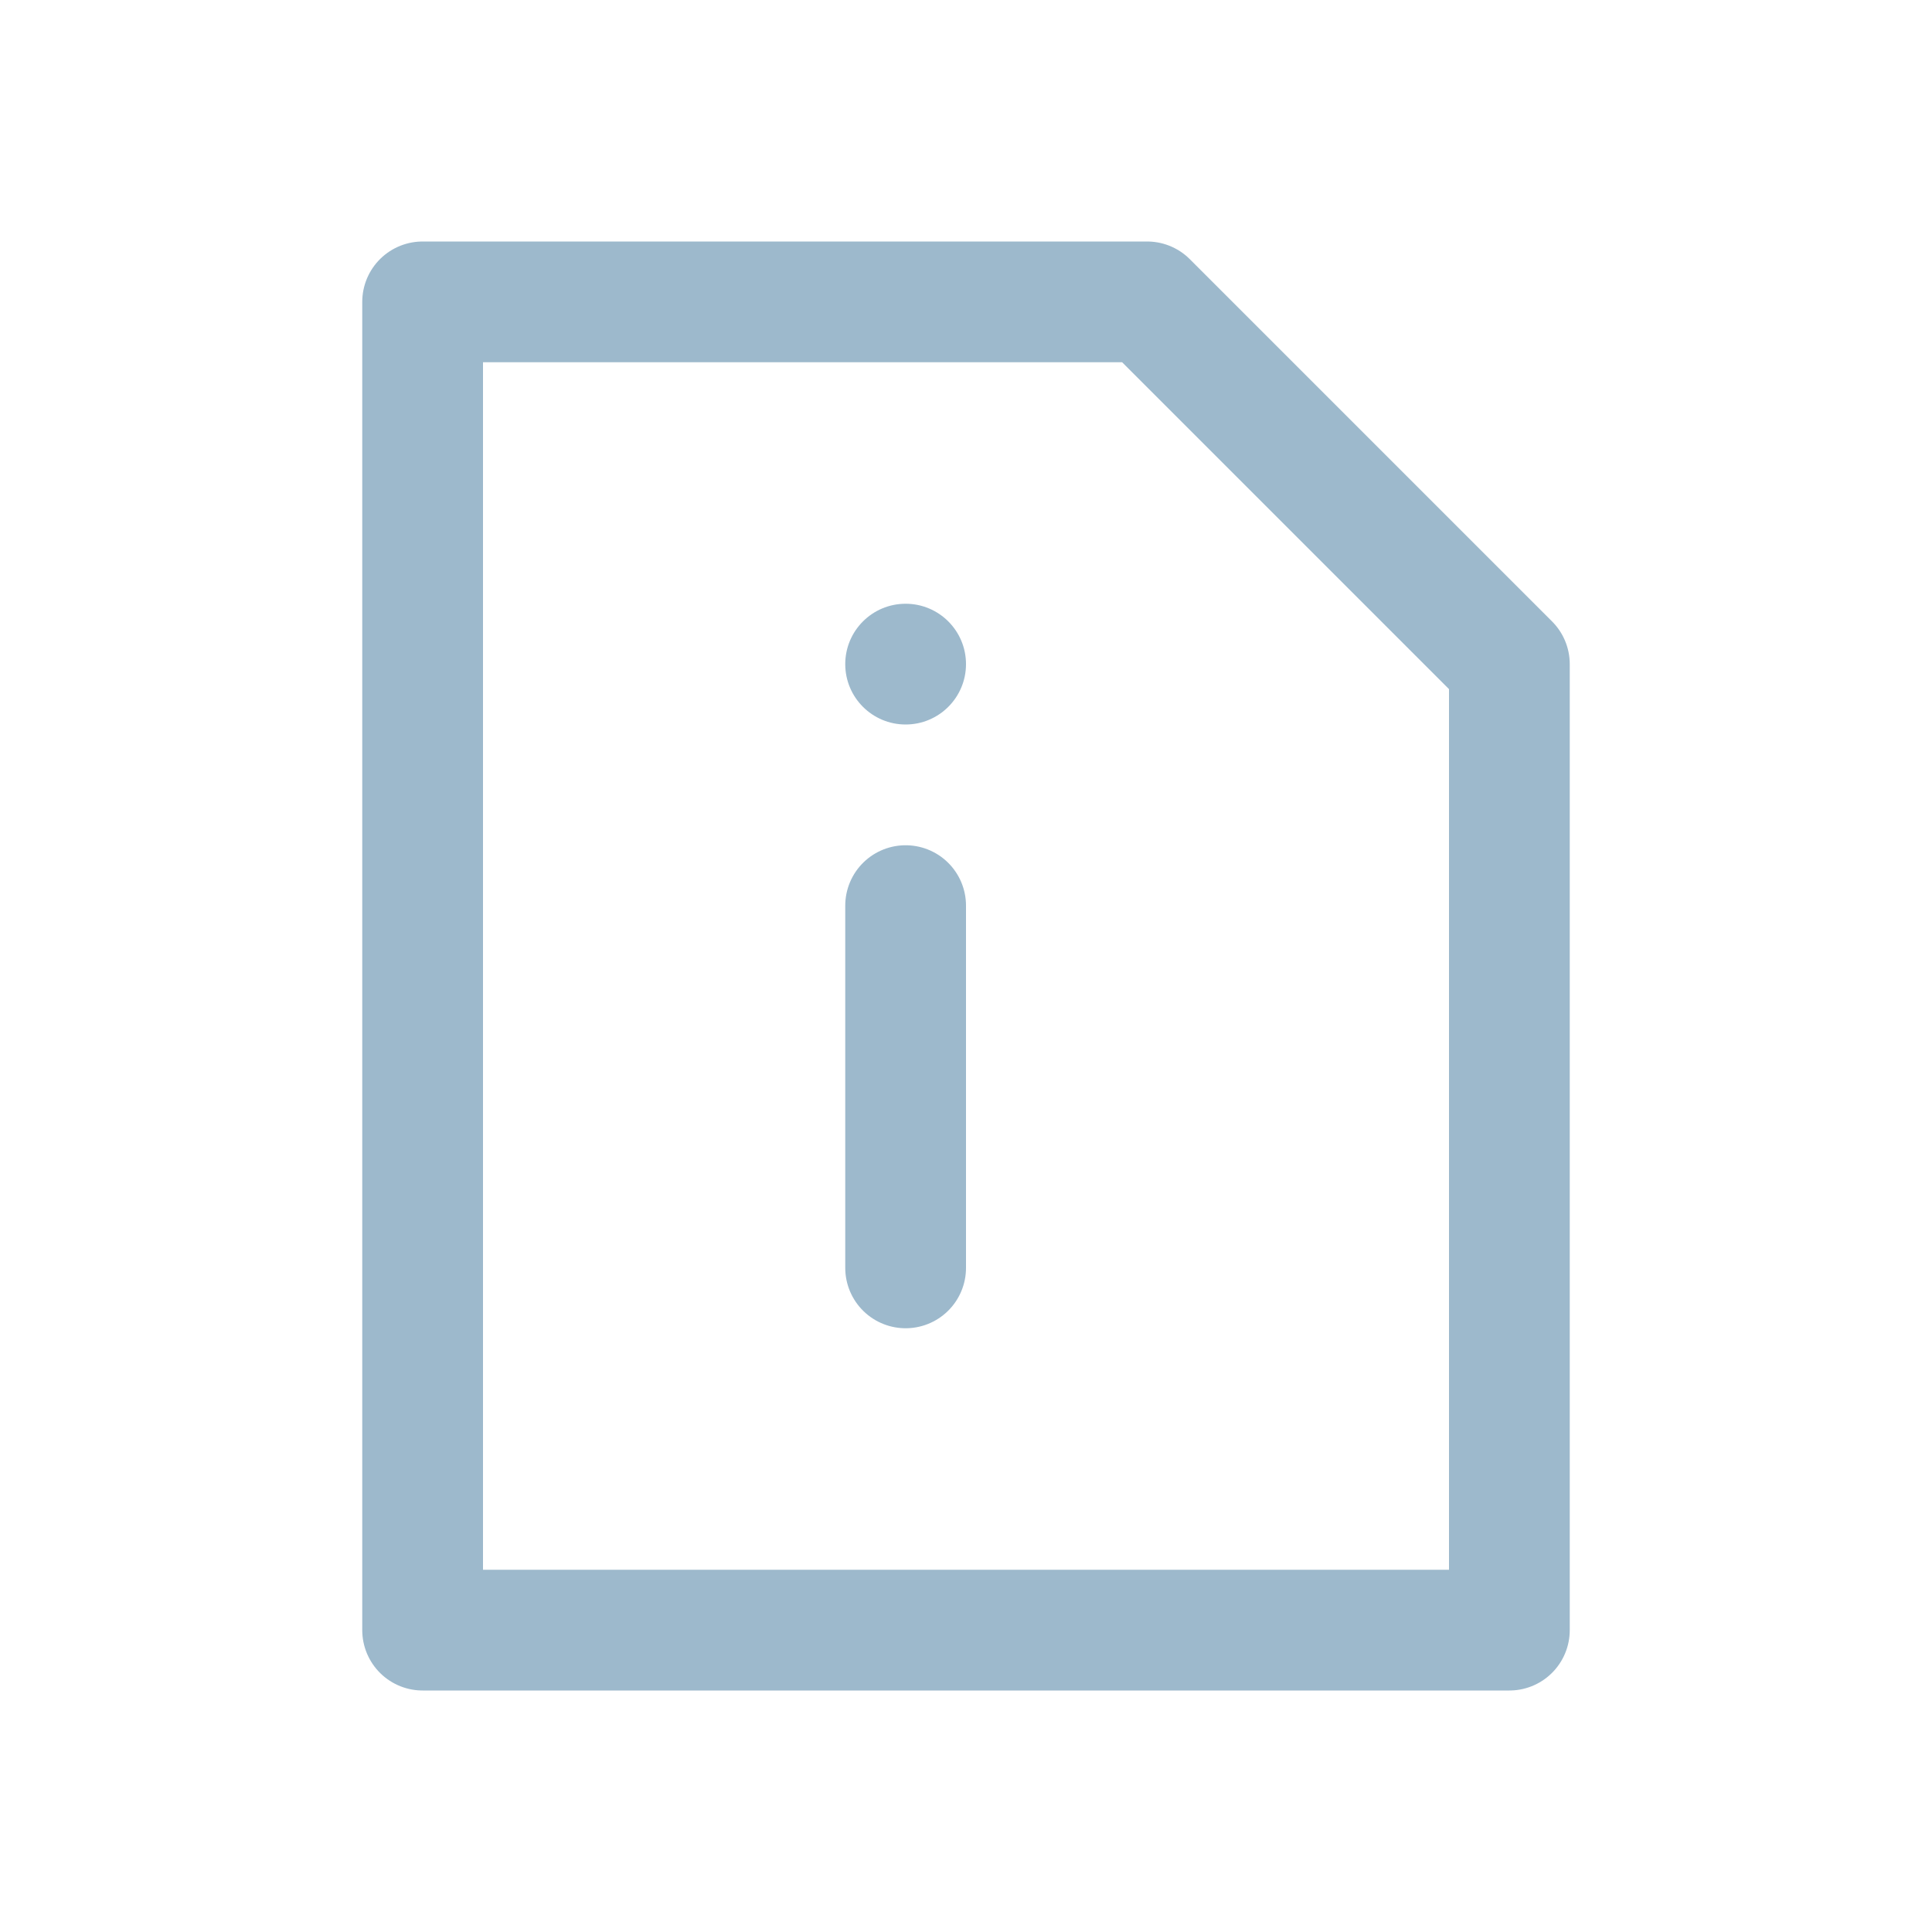 <!--
  Copyright (C) 2022 Budislav Stepanov, Joshua Wade

  This file is part of Anthem.

  Anthem is free software: you can redistribute it and/or modify
  it under the terms of the GNU General Public License as published by
  the Free Software Foundation, either version 3 of the License, or
  (at your option) any later version.

  Anthem is distributed in the hope that it will be useful,
  but WITHOUT ANY WARRANTY; without even the implied warranty of
  MERCHANTABILITY or FITNESS FOR A PARTICULAR PURPOSE. See the GNU
  General Public License for more details.

  You should have received a copy of the GNU General Public License
  along with Anthem. If not, see <https://www.gnu.org/licenses/>.
-->

<svg width="16" height="16" viewBox="0 0 16 16" fill="none" xmlns="http://www.w3.org/2000/svg">
<path d="M7.5 7.5V10.5" stroke="#9DB9CC" stroke-linecap="round" stroke-linejoin="round"/>
<circle cx="7.5" cy="5.5" r="0.5" fill="#9DB9CC"/>
<path d="M3.5 13.5V2.5H9.5L12.5 5.5V13.5H3.5Z" stroke="#9DB9CC" stroke-linecap="round" stroke-linejoin="round"/>
</svg>
